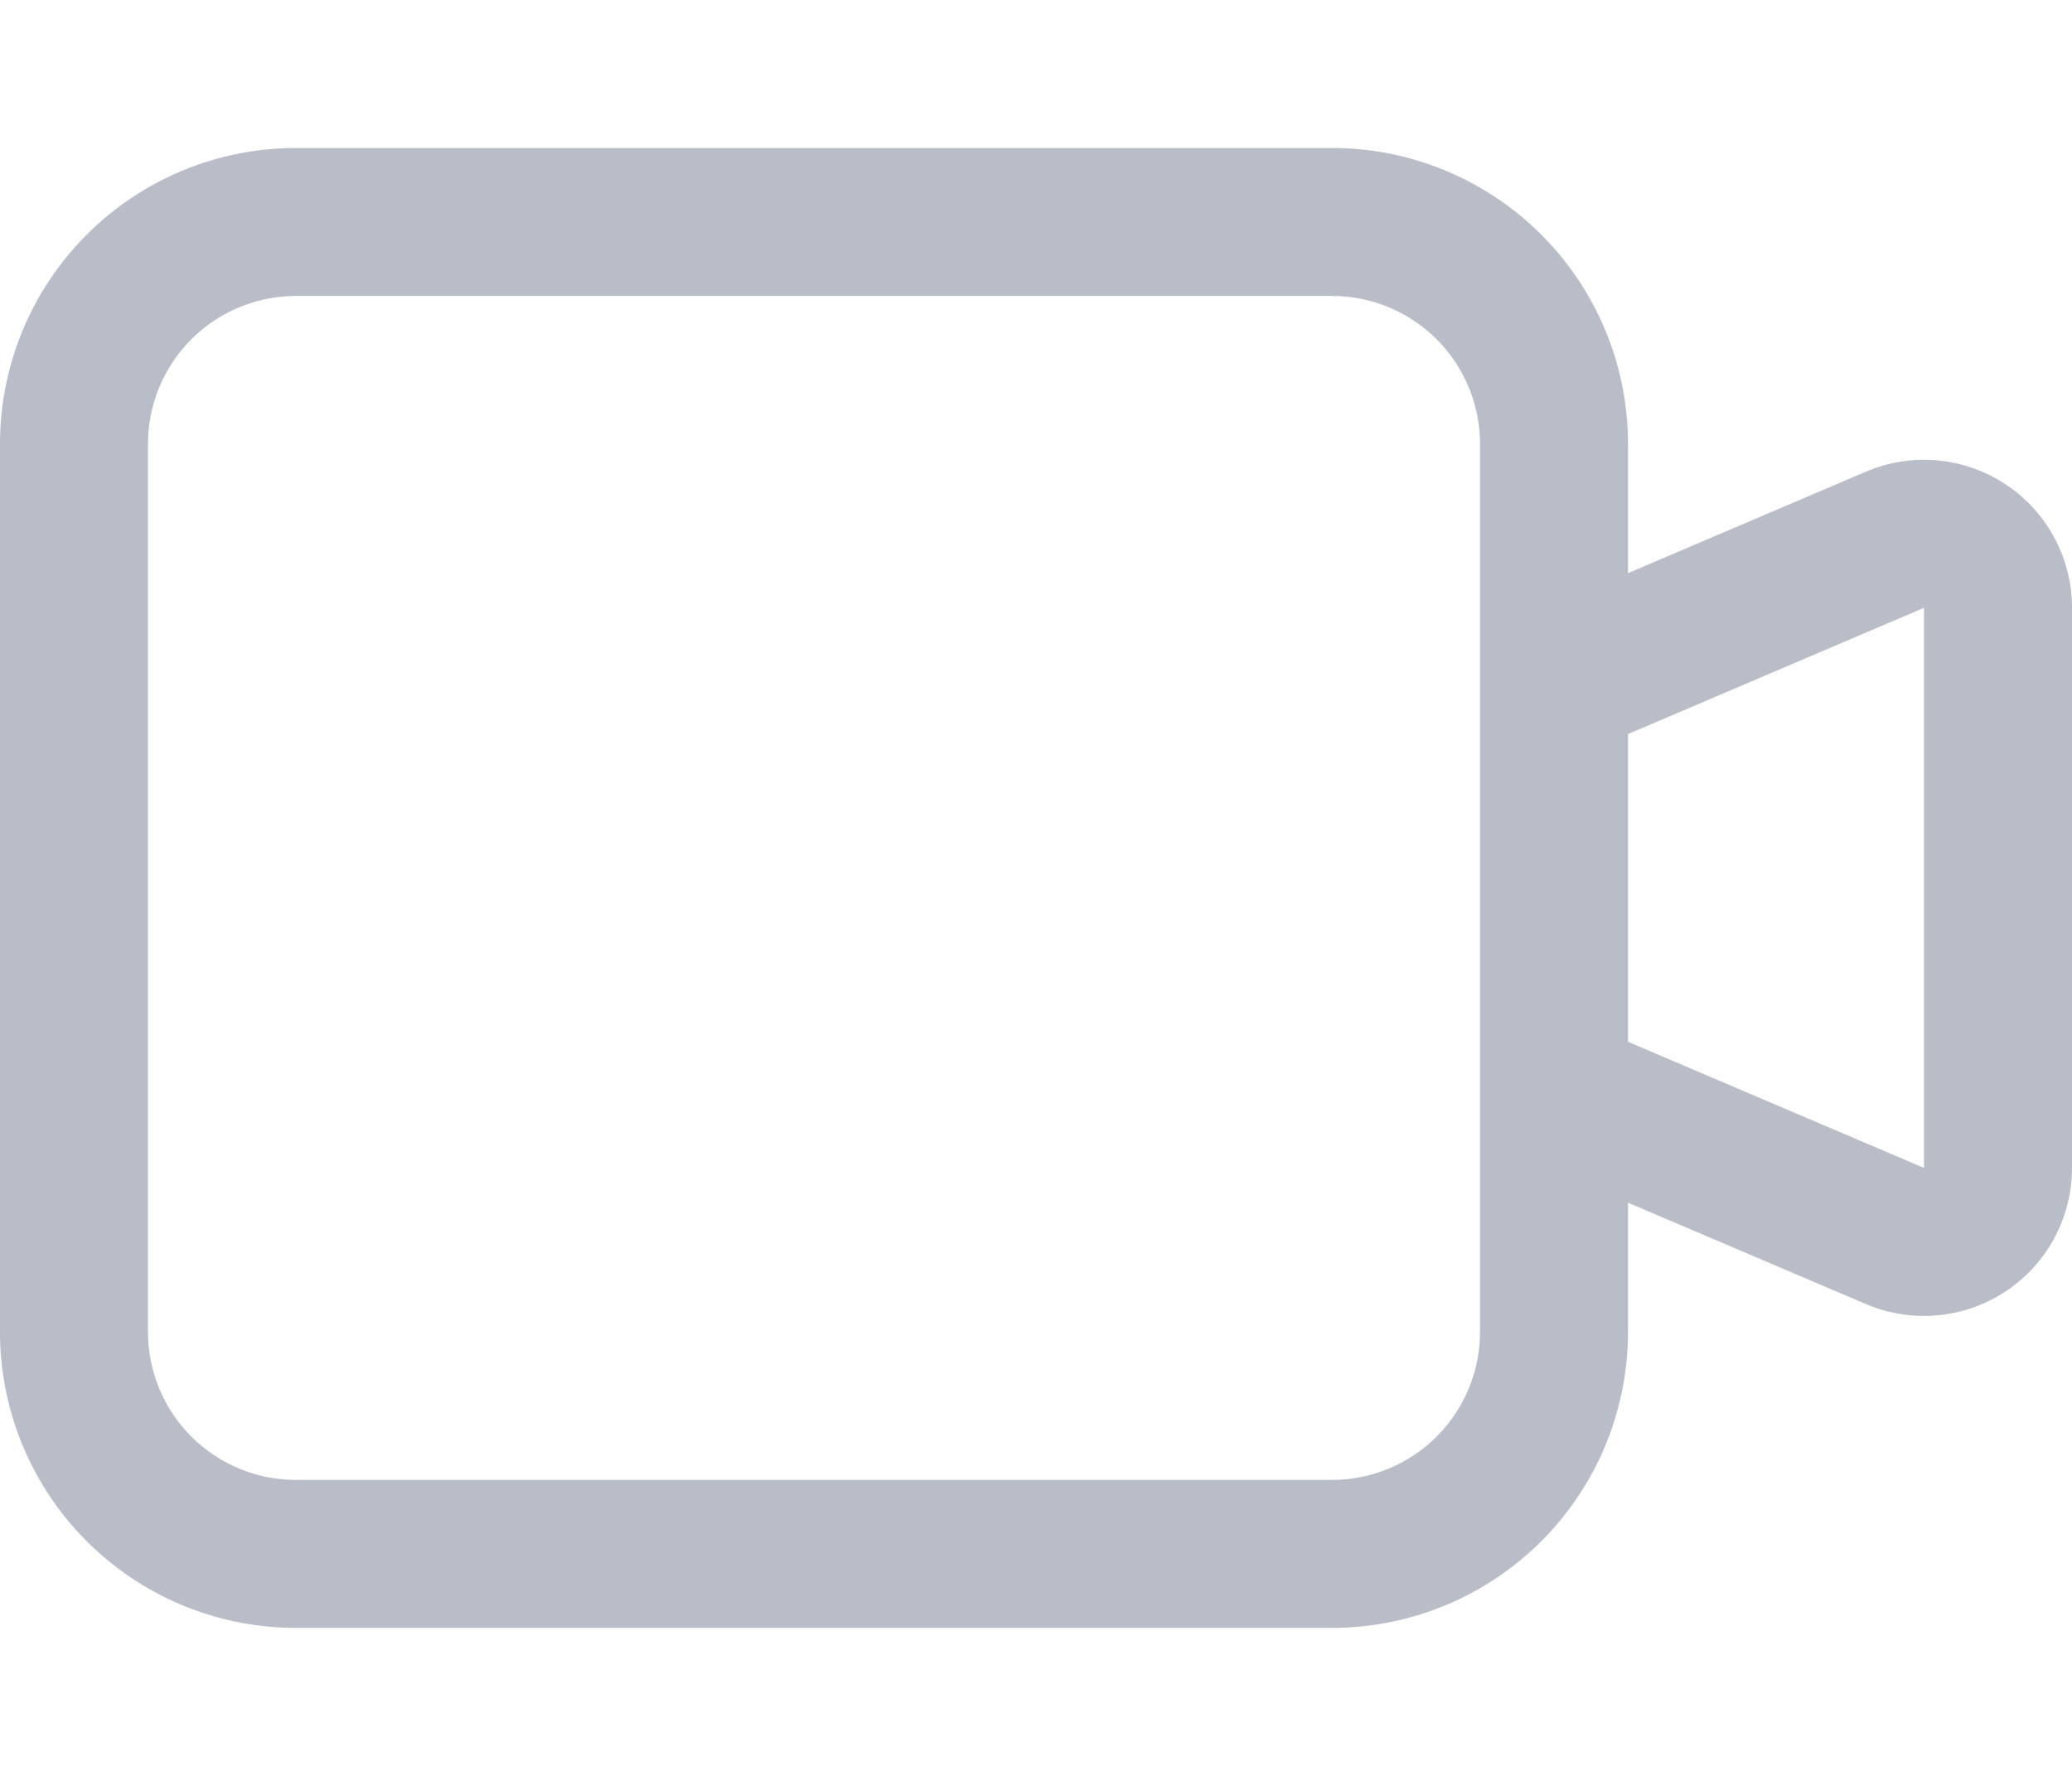 <svg width="14" height="12" xmlns="http://www.w3.org/2000/svg"><g stroke="#B8BDC7" fill="none" fill-rule="evenodd"><path d="M2 1.5A1.5 1.5 0 00.5 3v6A1.5 1.5 0 002 10.5h7A1.5 1.5 0 0010.5 9V3A1.5 1.5 0 009 1.5H2zM10.5 4.629V7.37l2.304.982a.5.5 0 00.696-.46V4.107a.5.5 0 00-.696-.46L10.5 4.63z"/></g></svg>